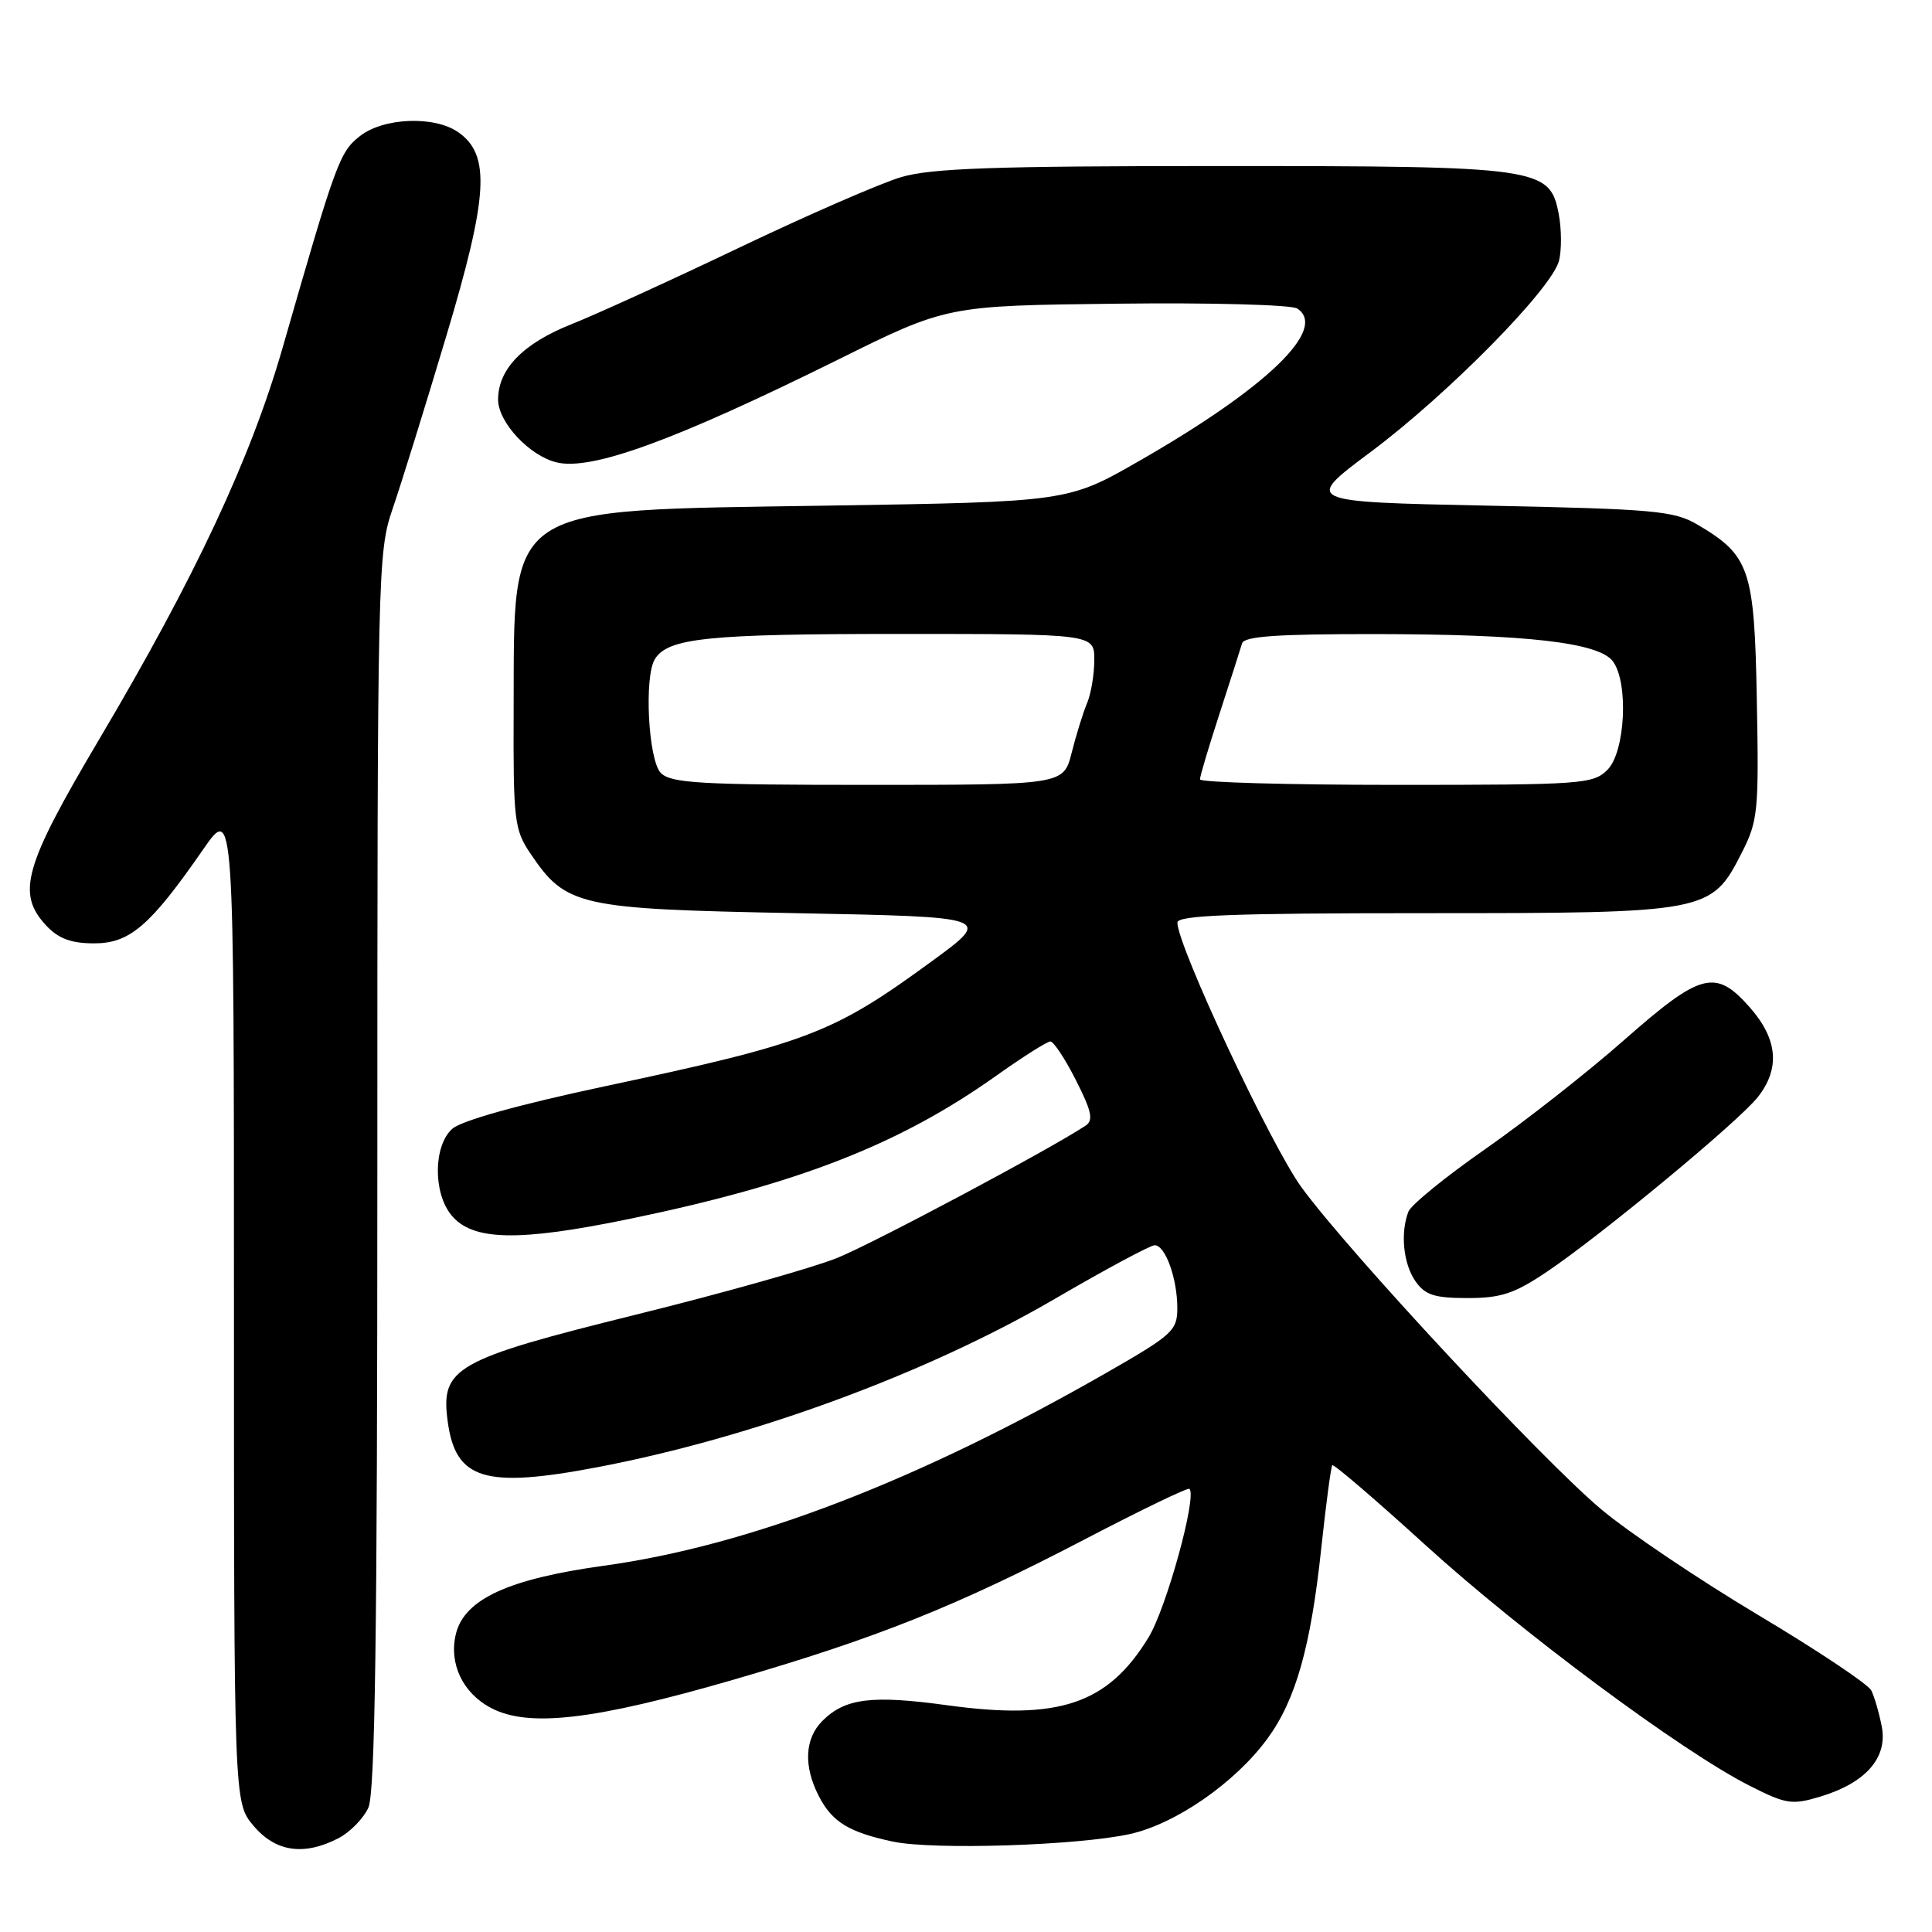 <?xml version="1.0" encoding="UTF-8" standalone="no"?>
<!DOCTYPE svg PUBLIC "-//W3C//DTD SVG 1.1//EN" "http://www.w3.org/Graphics/SVG/1.1/DTD/svg11.dtd" >
<svg xmlns="http://www.w3.org/2000/svg" xmlns:xlink="http://www.w3.org/1999/xlink" version="1.1" viewBox="0 0 256 256">
 <g >
 <path fill="currentColor"
d=" M 44.85 243.57 C 46.37 242.79 48.15 240.97 48.81 239.53 C 49.70 237.56 50.00 216.40 50.00 155.11 C 50.00 75.74 50.06 73.14 52.01 67.46 C 53.12 64.24 56.31 53.98 59.10 44.65 C 64.71 25.94 65.03 20.53 60.72 17.52 C 57.57 15.31 50.80 15.58 47.68 18.04 C 45.00 20.15 44.51 21.49 37.47 46.00 C 33.24 60.73 25.85 76.52 13.15 97.95 C 3.14 114.86 2.14 118.39 6.17 122.69 C 7.77 124.38 9.45 125.00 12.48 125.00 C 17.20 125.00 19.90 122.68 26.90 112.58 C 31.00 106.67 31.00 106.67 31.00 172.76 C 31.00 238.85 31.00 238.85 33.59 241.92 C 36.50 245.39 40.28 245.94 44.85 243.57 Z  M 149.76 243.01 C 155.83 241.65 163.68 236.20 167.94 230.38 C 171.69 225.27 173.68 218.23 175.07 205.19 C 175.70 199.31 176.36 194.34 176.54 194.15 C 176.72 193.96 182.28 198.72 188.89 204.74 C 201.53 216.24 222.84 232.07 231.80 236.60 C 236.66 239.07 237.43 239.19 241.17 238.07 C 247.19 236.26 250.13 232.94 249.35 228.81 C 249.00 226.99 248.37 224.82 247.95 223.99 C 247.53 223.16 240.79 218.66 232.96 213.99 C 225.14 209.32 215.79 203.03 212.18 200.00 C 204.33 193.42 178.79 165.99 172.48 157.36 C 168.45 151.86 156.03 125.38 156.01 122.25 C 156.00 121.28 163.21 121.00 188.75 121.00 C 226.38 121.00 226.75 120.93 230.79 113.00 C 232.94 108.78 233.07 107.51 232.79 92.82 C 232.47 75.36 231.87 73.61 224.90 69.50 C 221.82 67.69 219.17 67.45 197.13 67.00 C 172.76 66.50 172.76 66.50 181.63 59.88 C 191.90 52.21 205.65 38.24 206.58 34.54 C 206.93 33.13 206.92 30.38 206.55 28.42 C 205.38 22.18 204.14 22.00 161.71 22.00 C 131.63 22.00 123.39 22.29 119.37 23.48 C 116.63 24.30 106.99 28.50 97.94 32.82 C 88.90 37.14 78.90 41.70 75.72 42.96 C 69.31 45.51 66.00 48.90 66.00 52.95 C 66.00 55.95 70.15 60.40 73.76 61.27 C 78.39 62.39 89.44 58.35 110.99 47.68 C 125.47 40.50 125.47 40.50 147.99 40.24 C 160.37 40.09 171.12 40.38 171.89 40.88 C 175.98 43.56 167.90 51.36 151.00 61.05 C 141.50 66.50 141.50 66.50 109.50 67.00 C 66.42 67.67 68.16 66.54 68.06 94.10 C 68.00 108.68 68.15 109.92 70.25 113.05 C 75.01 120.10 76.52 120.44 105.50 121.00 C 131.50 121.50 131.50 121.50 123.50 127.35 C 110.37 136.95 107.08 138.21 80.00 143.97 C 68.69 146.38 61.11 148.50 59.92 149.58 C 57.44 151.81 57.37 158.01 59.79 160.99 C 62.58 164.43 68.65 164.56 83.47 161.50 C 105.76 156.89 119.17 151.65 131.95 142.58 C 135.49 140.06 138.75 138.00 139.18 138.00 C 139.61 138.00 141.14 140.31 142.57 143.14 C 144.66 147.26 144.91 148.45 143.84 149.16 C 138.99 152.36 115.76 164.73 110.94 166.68 C 107.72 167.98 95.75 171.36 84.33 174.18 C 60.29 180.14 58.36 181.23 59.32 188.32 C 60.35 196.06 64.19 197.25 79.07 194.43 C 99.66 190.52 122.70 182.05 139.73 172.13 C 146.45 168.21 152.43 165.00 153.00 165.00 C 154.41 165.00 156.00 169.40 156.00 173.32 C 156.00 176.30 155.38 176.87 146.75 181.82 C 121.60 196.24 99.31 204.81 80.00 207.47 C 67.39 209.21 61.57 211.89 60.42 216.46 C 59.44 220.39 61.29 224.33 65.06 226.31 C 70.03 228.94 78.74 227.92 97.22 222.56 C 116.22 217.04 126.78 212.82 143.87 203.90 C 151.23 200.06 157.41 197.08 157.61 197.28 C 158.63 198.30 154.55 213.10 152.18 216.98 C 146.78 225.81 140.33 227.98 125.55 225.96 C 115.51 224.58 111.98 225.02 108.97 228.03 C 106.62 230.38 106.45 234.03 108.51 238.02 C 110.27 241.42 112.48 242.78 118.30 244.02 C 123.67 245.16 142.91 244.54 149.76 243.01 Z  M 204.98 168.51 C 212.17 163.67 230.40 148.58 232.92 145.37 C 235.90 141.59 235.56 137.71 231.90 133.53 C 227.33 128.33 225.43 128.81 215.24 137.78 C 210.38 142.07 202.09 148.57 196.82 152.25 C 191.55 155.92 186.96 159.66 186.62 160.55 C 185.53 163.38 185.95 167.48 187.56 169.78 C 188.84 171.60 190.07 172.00 194.46 172.00 C 198.90 172.00 200.67 171.41 204.98 168.51 Z  M 87.57 102.43 C 85.90 100.76 85.32 89.61 86.79 87.31 C 88.55 84.54 93.78 84.00 119.07 84.00 C 145.00 84.00 145.00 84.00 145.00 87.45 C 145.00 89.35 144.57 91.94 144.03 93.20 C 143.50 94.47 142.59 97.41 142.00 99.75 C 140.92 104.00 140.92 104.00 115.03 104.00 C 92.83 104.00 88.92 103.78 87.57 102.43 Z  M 159.00 103.27 C 159.00 102.87 160.17 98.93 161.61 94.52 C 163.04 90.11 164.38 85.94 164.58 85.25 C 164.85 84.31 169.24 84.01 182.22 84.02 C 202.37 84.04 211.90 85.14 213.73 87.65 C 215.82 90.50 215.35 99.65 213.00 102.00 C 211.10 103.90 209.67 104.00 185.00 104.00 C 170.70 104.00 159.00 103.67 159.00 103.27 Z "/>
</g>
</svg>